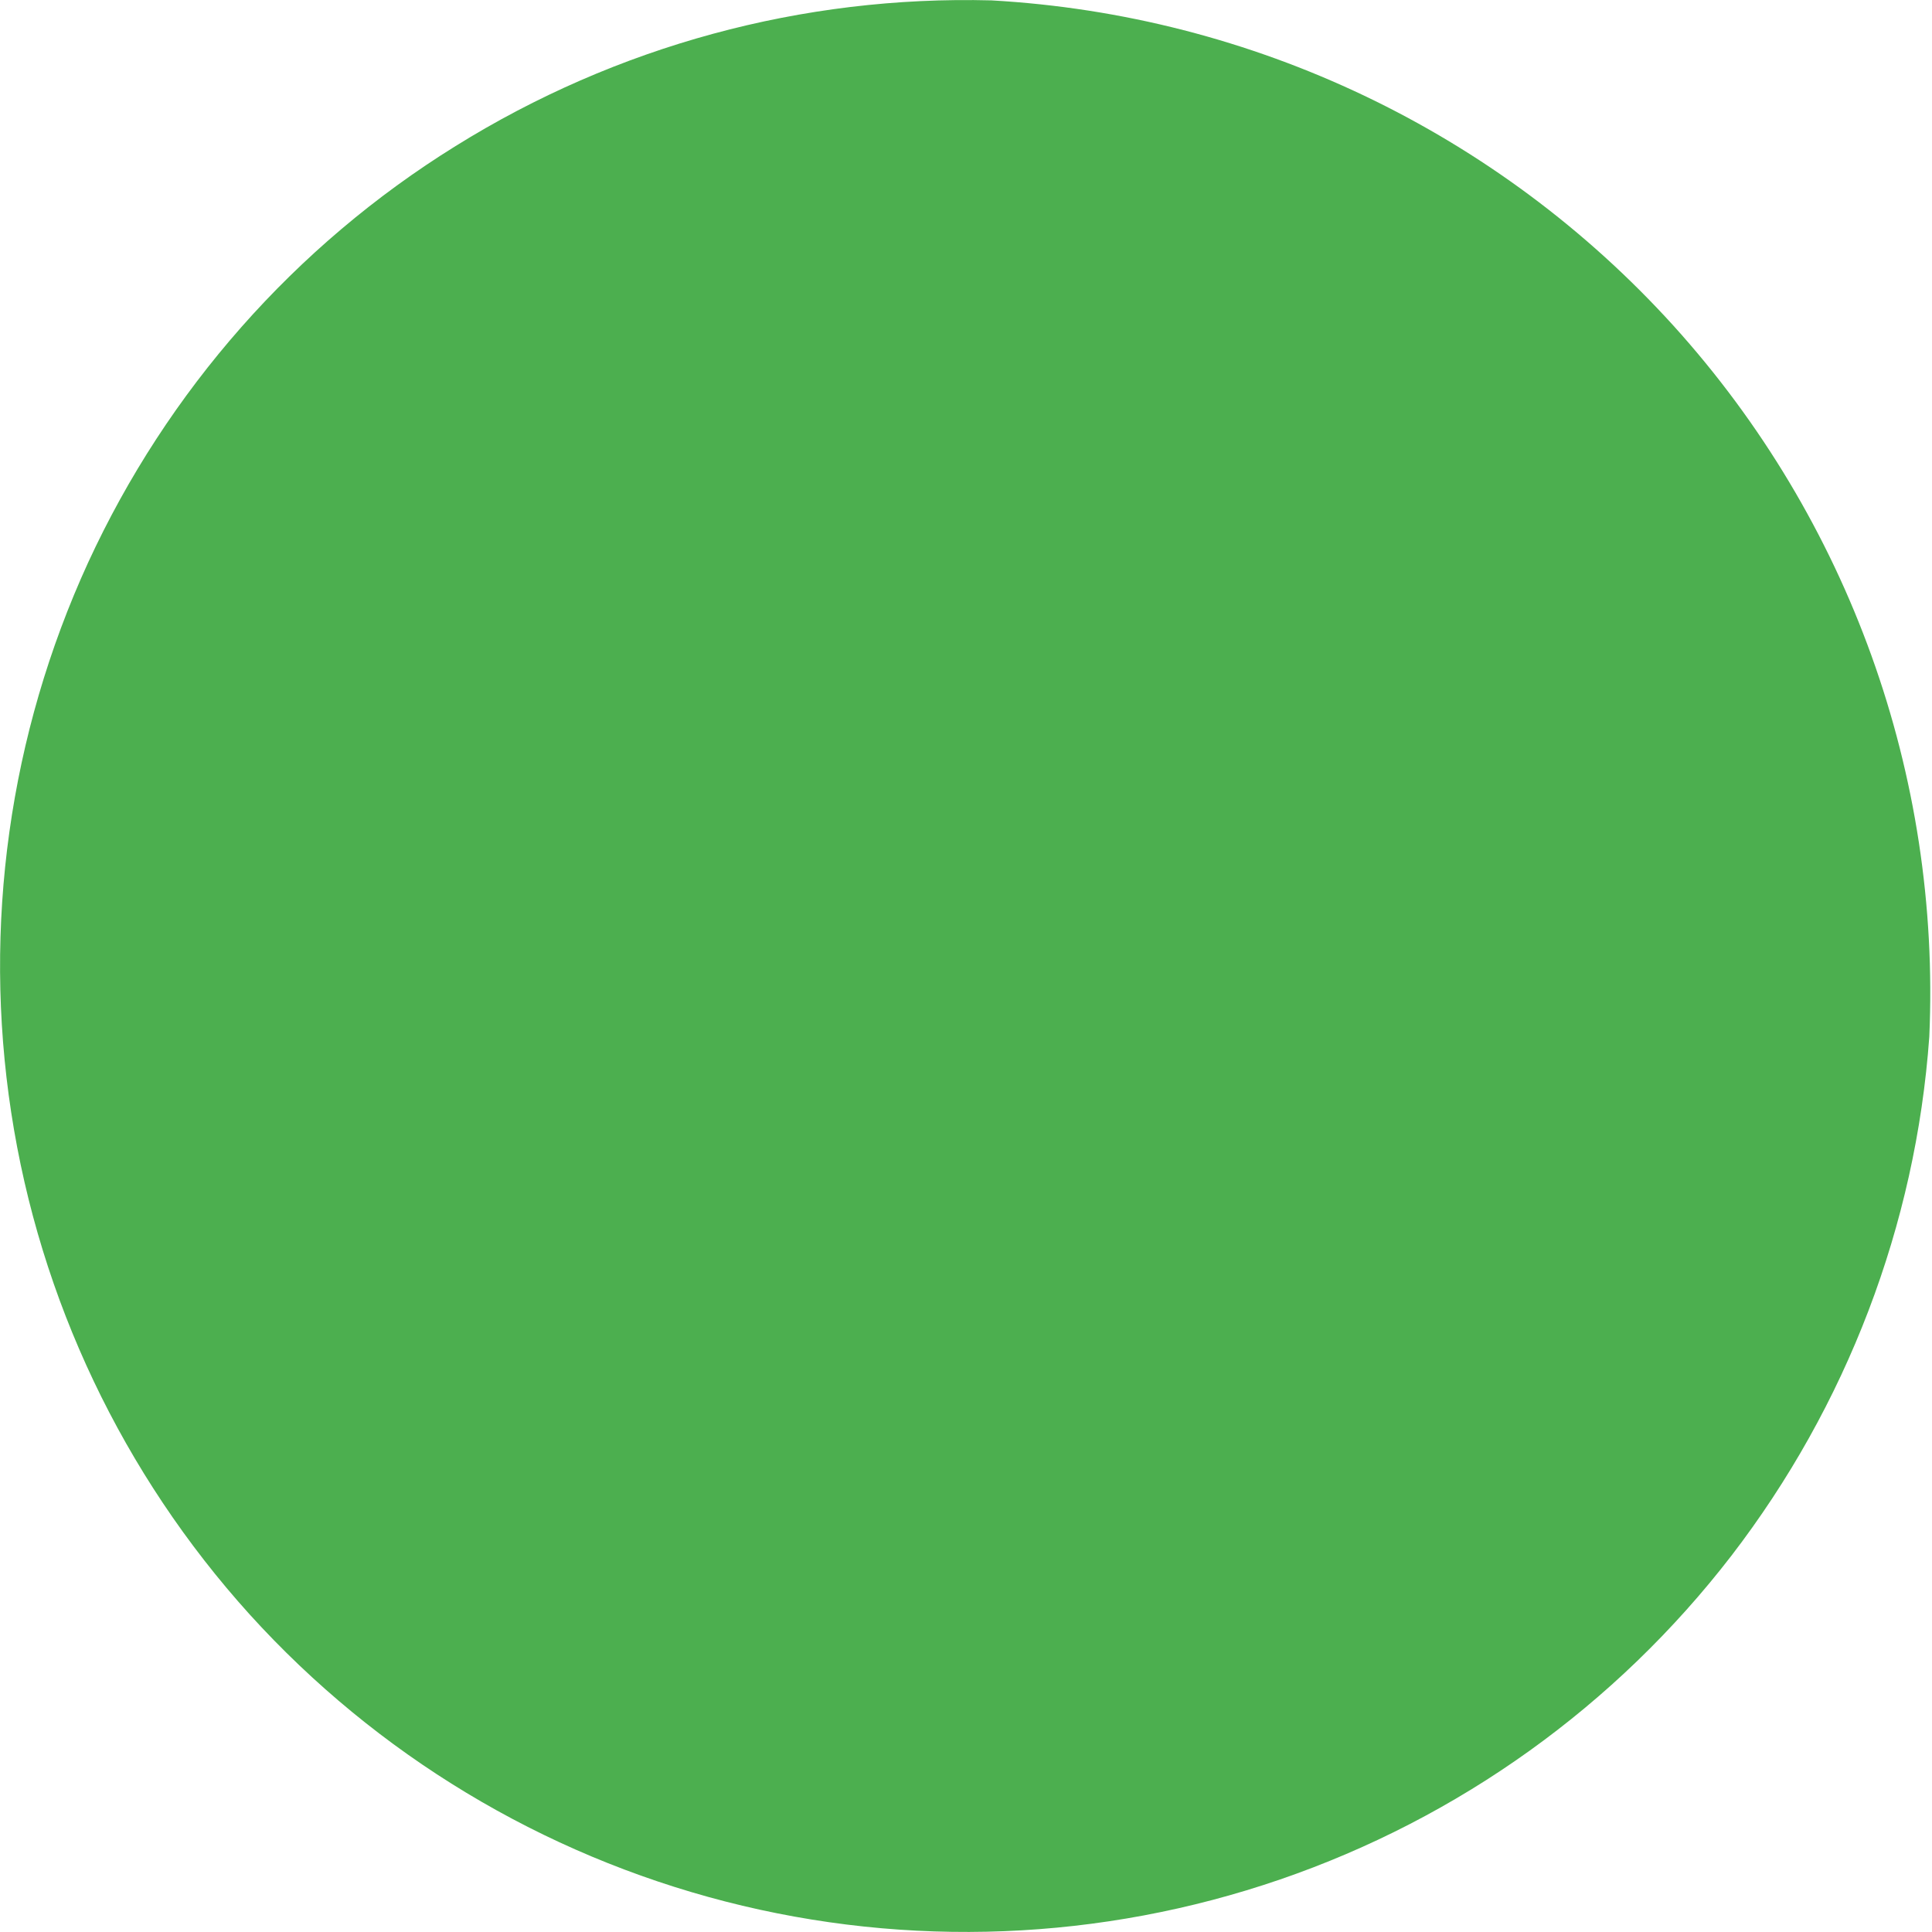 <svg width="5" height="5" viewBox="0 0 5 5" fill="none" xmlns="http://www.w3.org/2000/svg">
<path d="M4.993 2.683C4.958 3.171 4.779 3.638 4.481 4.026C4.182 4.414 3.776 4.705 3.313 4.864C2.85 5.023 2.351 5.043 1.877 4.921C1.403 4.799 0.975 4.541 0.646 4.178C0.318 3.815 0.103 3.363 0.029 2.879C-0.045 2.396 0.024 1.901 0.228 1.456C0.433 1.011 0.763 0.636 1.179 0.378C1.595 0.119 2.077 -0.012 2.566 0.001C3.242 0.039 3.876 0.341 4.331 0.843C4.785 1.345 5.023 2.006 4.993 2.683Z" fill="#4CAF4F"/>
</svg>
